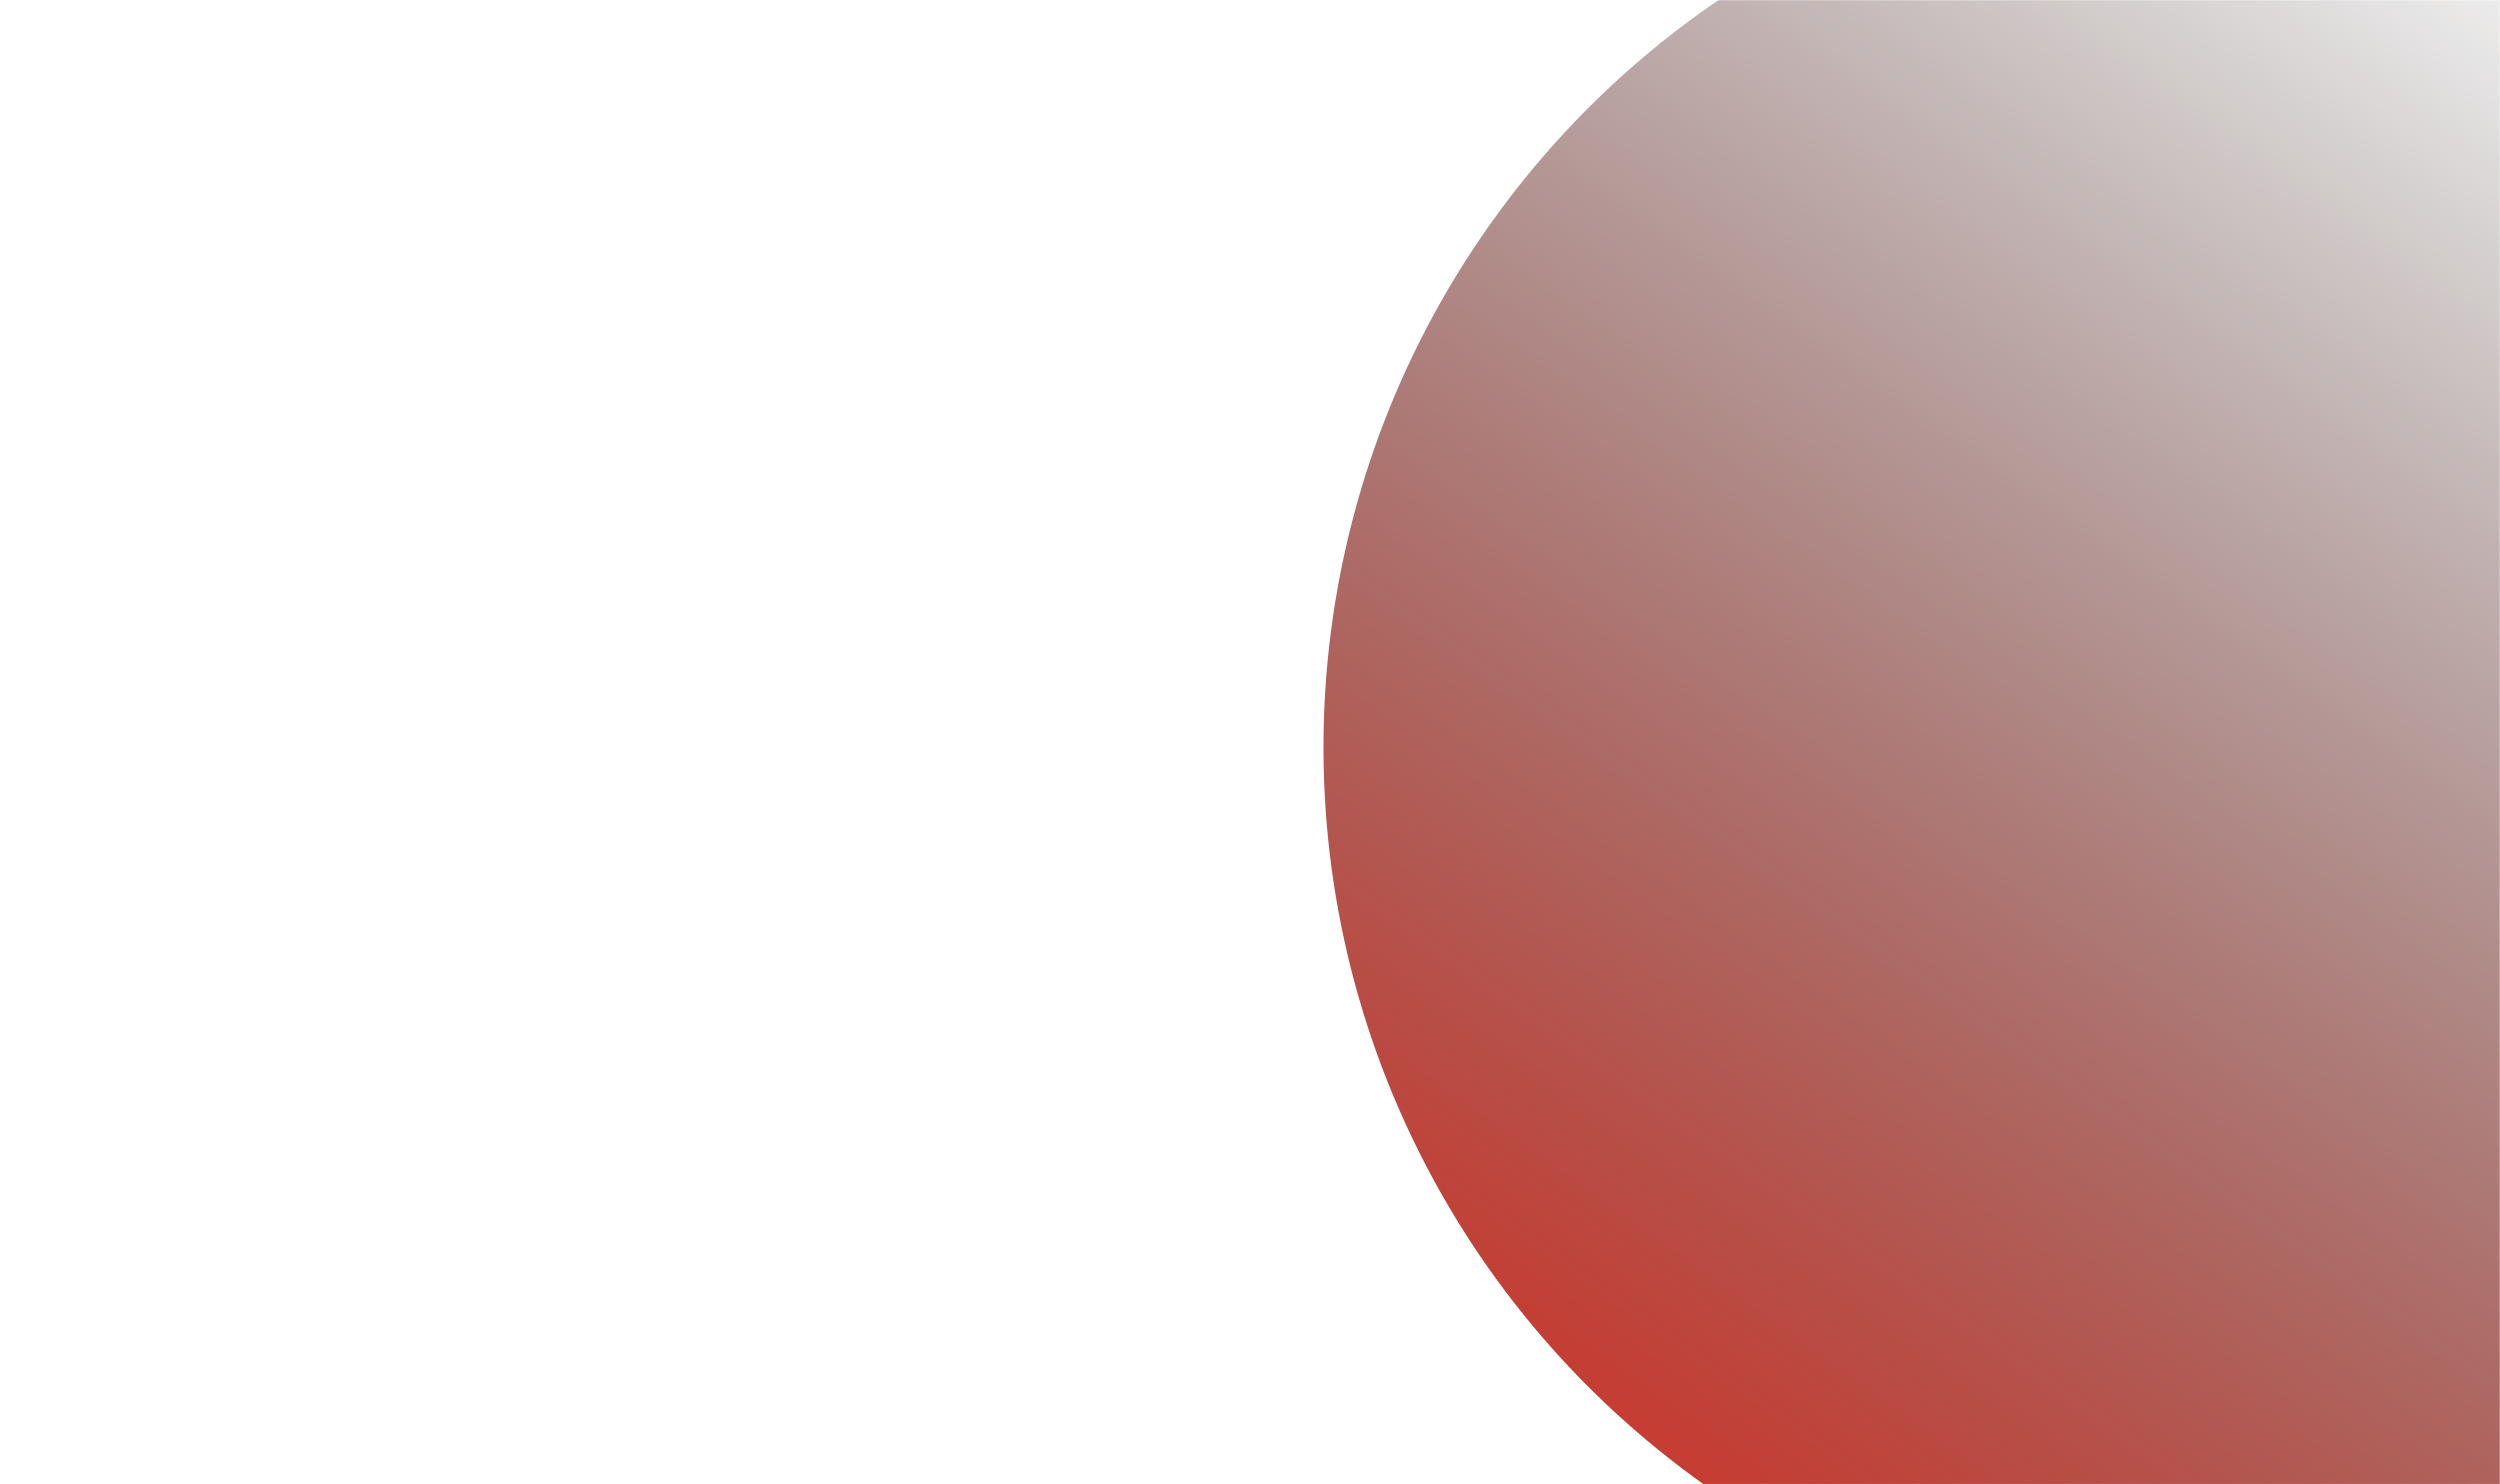 <svg width="1280" height="760" viewBox="0 0 1280 760" fill="none" xmlns="http://www.w3.org/2000/svg">
<mask id="mask0_514_1494" style="mask-type:alpha" maskUnits="userSpaceOnUse" x="0" y="0" width="1280" height="760">
<rect width="1280" height="760" fill="#751119"/>
</mask>
<g mask="url(#mask0_514_1494)">
<circle cx="1140.65" cy="382.649" r="463.024" transform="rotate(-144.678 1140.65 382.649)" fill="url(#paint0_linear_514_1494)"/>
</g>
<defs>
<linearGradient id="paint0_linear_514_1494" x1="1140.65" y1="-80.375" x2="1140.65" y2="845.673" gradientUnits="userSpaceOnUse">
<stop stop-color="#C63C32"/>
<stop offset="1" stop-opacity="0"/>
</linearGradient>
</defs>
</svg>
